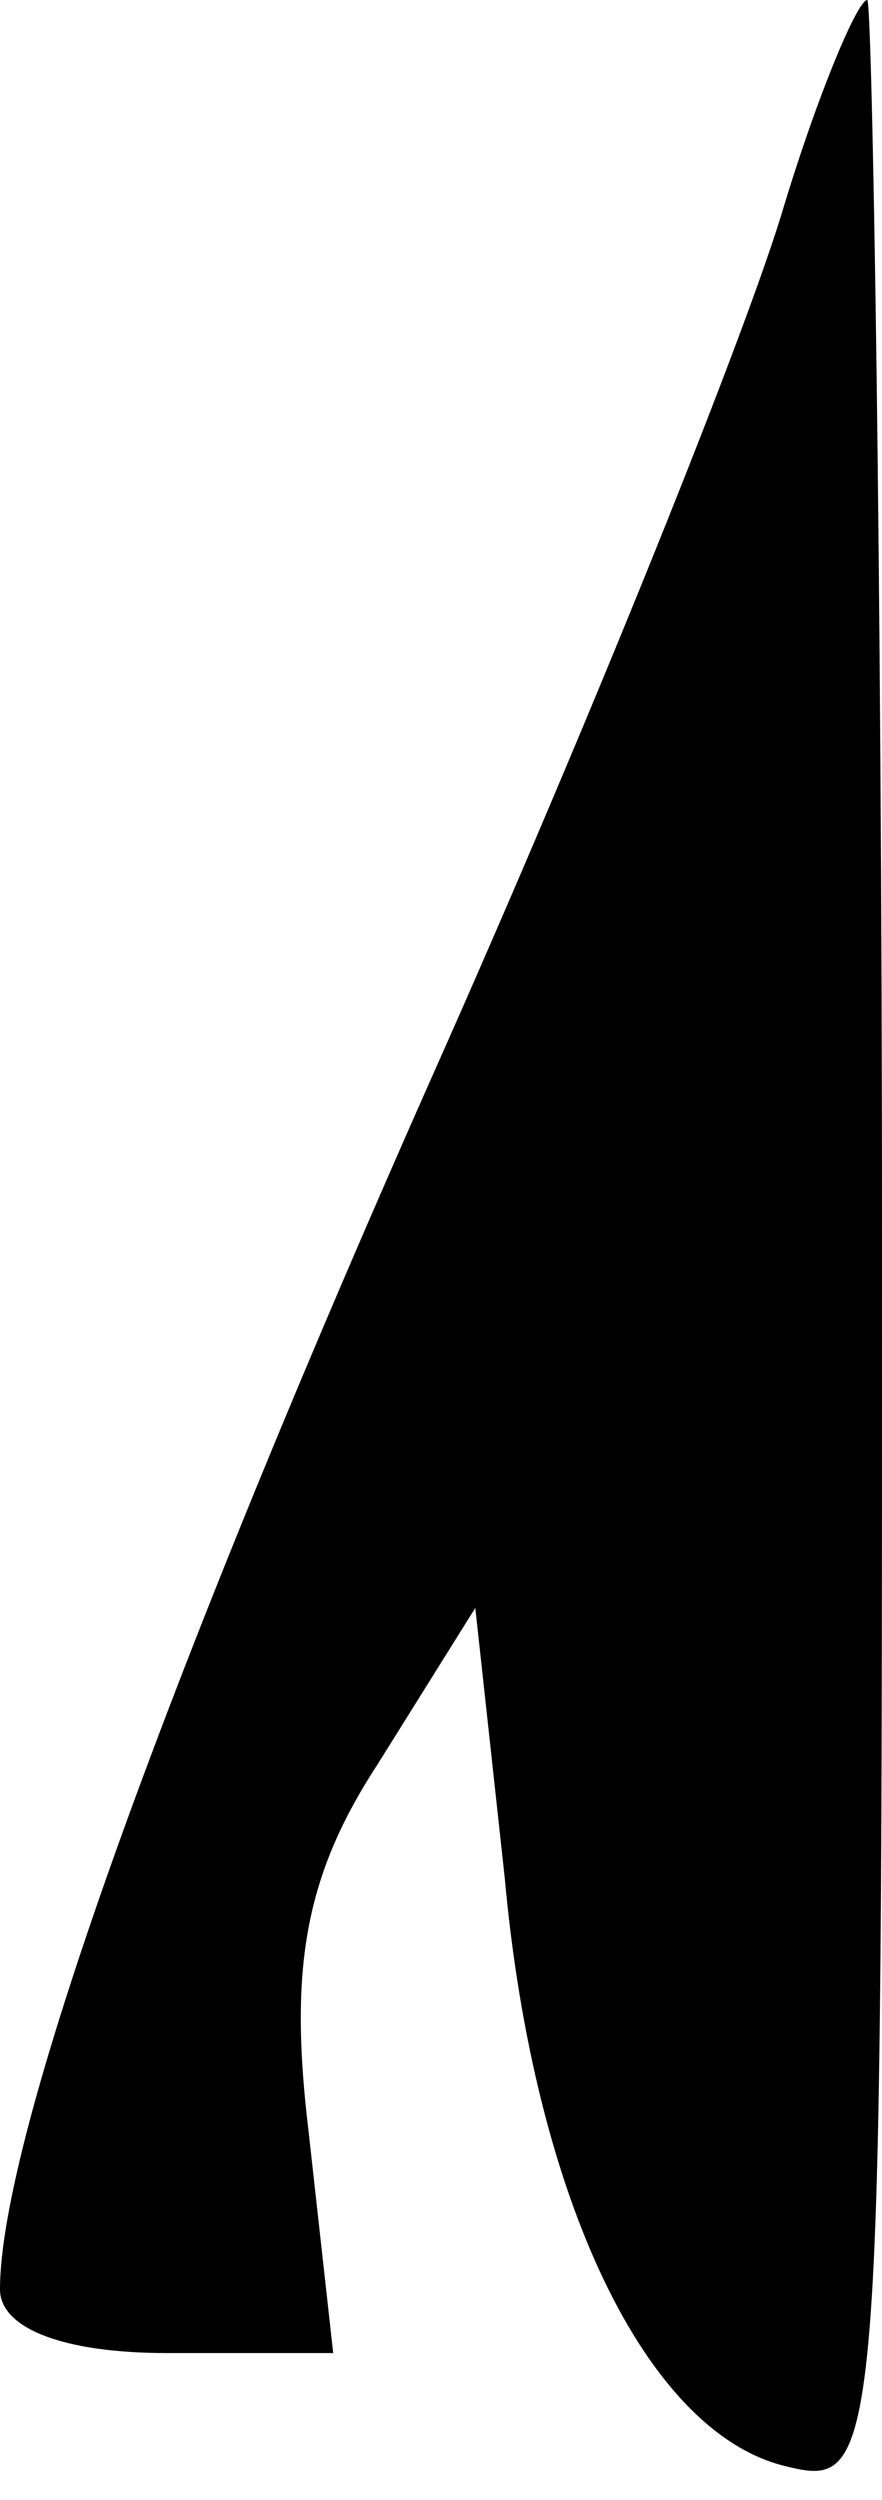 <?xml version="1.0" standalone="no"?>
<!DOCTYPE svg PUBLIC "-//W3C//DTD SVG 20010904//EN"
 "http://www.w3.org/TR/2001/REC-SVG-20010904/DTD/svg10.dtd">
<svg version="1.0" xmlns="http://www.w3.org/2000/svg"
 width="18pt" height="51pt" viewBox="0 0 18 51"
 preserveAspectRatio="xMidYMid meet">
<g transform="translate(0,51) scale(0.1,-0.1)"
fill="#000000" stroke="none">
<path fill="#000000" stroke="none" d="M160 468 c-7 -24 -39 -104 -72 -178
-55 -124 -88 -216 -88 -247 0 -8 13 -13 34 -13 l34 0 -5 45 c-4 33 -1 52 14
75 l20 32 6 -55 c6 -66 29 -113 57 -120 20 -5 20 -2 20 249 0 140 -2 254 -3
254 -2 0 -10 -19 -17 -42z"/>
</g>
</svg>
